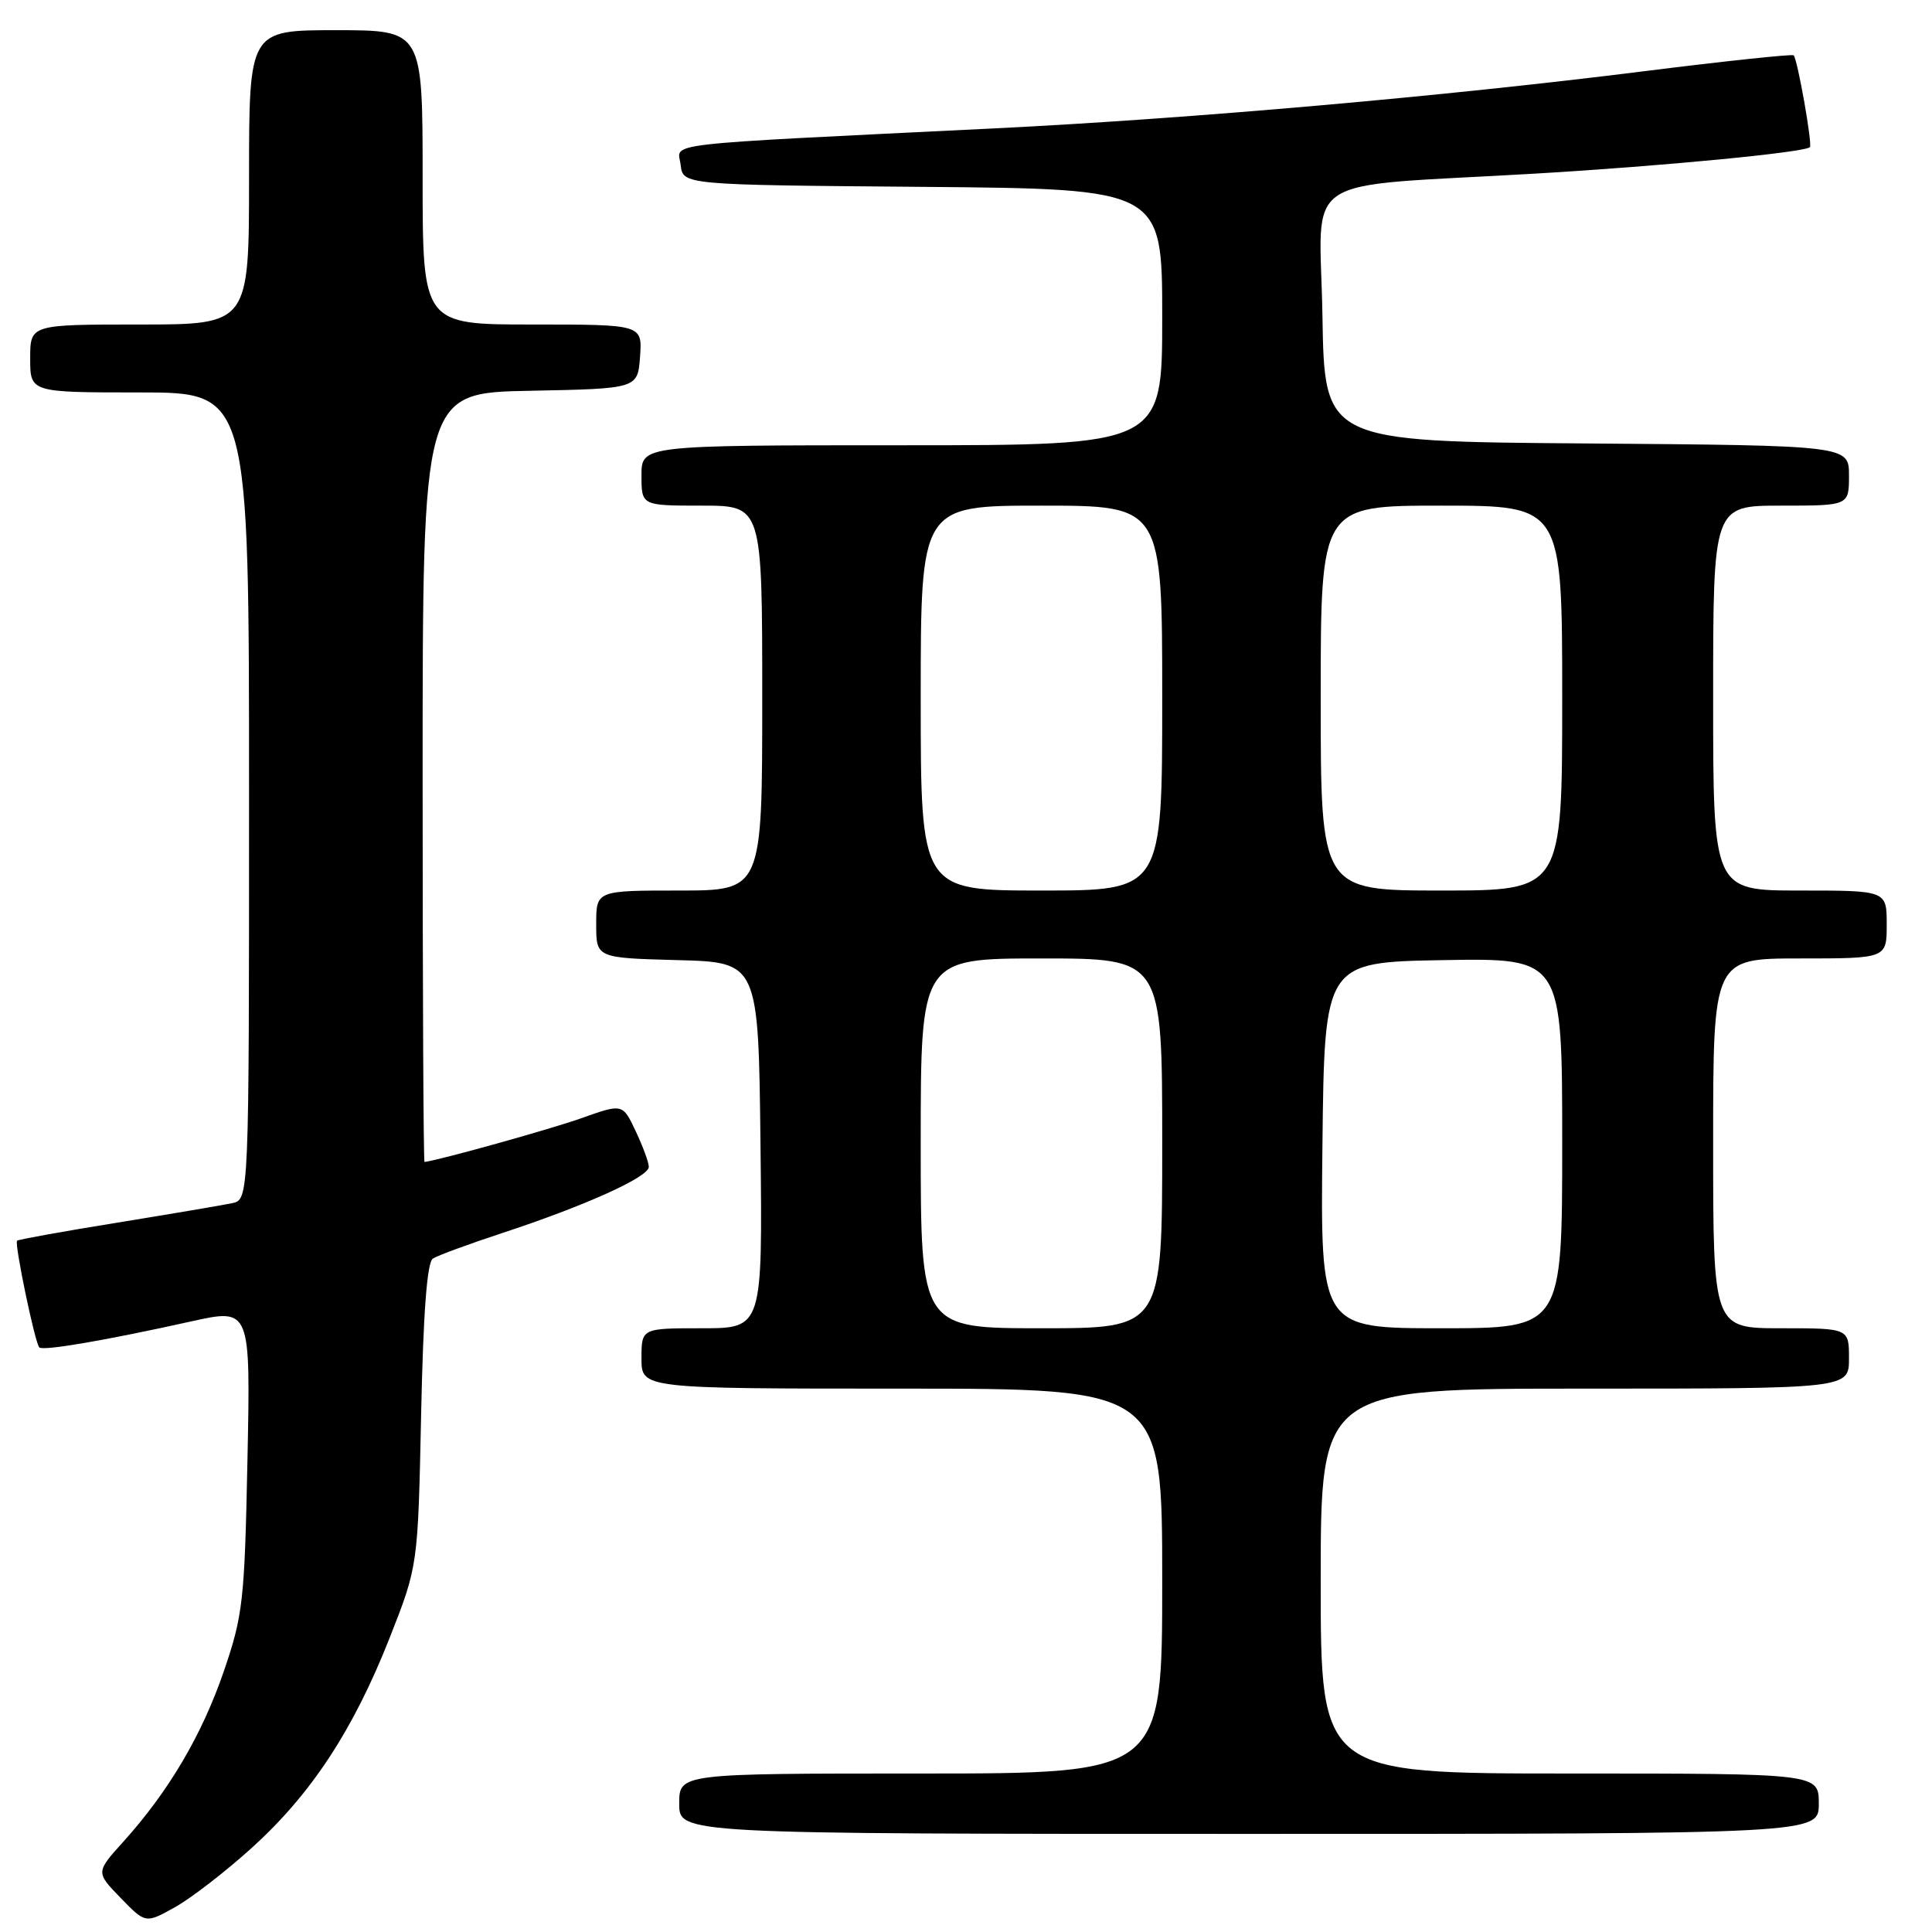 <?xml version="1.0" encoding="UTF-8" standalone="no"?>
<!DOCTYPE svg PUBLIC "-//W3C//DTD SVG 1.1//EN" "http://www.w3.org/Graphics/SVG/1.1/DTD/svg11.dtd" >
<svg xmlns="http://www.w3.org/2000/svg" xmlns:xlink="http://www.w3.org/1999/xlink" version="1.1" viewBox="0 0 256 256">
 <g >
 <path fill="currentColor"
d=" M 33.42 244.80 C 41.29 237.66 46.83 229.20 51.64 217.00 C 55.38 207.50 55.38 207.50 55.80 187.50 C 56.08 174.00 56.58 167.26 57.36 166.77 C 57.99 166.36 62.10 164.85 66.50 163.40 C 77.49 159.79 86.01 155.95 85.97 154.61 C 85.96 154.00 85.17 151.86 84.22 149.86 C 82.50 146.22 82.50 146.22 77.00 148.18 C 72.87 149.64 58.47 153.66 56.25 153.97 C 56.11 153.98 56.00 131.06 56.00 103.03 C 56.00 52.05 56.00 52.05 70.25 51.78 C 84.50 51.50 84.50 51.50 84.81 47.25 C 85.11 43.00 85.11 43.00 70.56 43.00 C 56.00 43.00 56.00 43.00 56.00 23.50 C 56.00 4.00 56.00 4.00 44.50 4.00 C 33.00 4.00 33.00 4.00 33.00 23.50 C 33.00 43.00 33.00 43.00 18.50 43.00 C 4.00 43.00 4.00 43.00 4.00 47.50 C 4.00 52.00 4.00 52.00 18.50 52.00 C 33.00 52.00 33.00 52.00 33.00 105.48 C 33.00 158.96 33.00 158.96 30.75 159.43 C 29.51 159.69 22.66 160.85 15.53 162.01 C 8.39 163.16 2.43 164.24 2.26 164.40 C 1.89 164.78 4.63 177.97 5.21 178.54 C 5.70 179.03 13.96 177.62 25.35 175.09 C 33.20 173.35 33.20 173.35 32.79 193.43 C 32.41 212.14 32.20 214.04 29.64 221.50 C 26.74 229.94 22.32 237.42 16.31 244.07 C 12.69 248.09 12.69 248.09 15.99 251.49 C 19.29 254.89 19.29 254.89 23.21 252.70 C 25.37 251.49 29.97 247.93 33.42 244.80 Z  M 241.00 239.00 C 241.00 235.00 241.00 235.00 208.00 235.00 C 175.00 235.00 175.00 235.00 175.00 209.50 C 175.00 184.00 175.00 184.00 210.00 184.00 C 245.00 184.00 245.00 184.00 245.00 180.00 C 245.00 176.00 245.00 176.00 236.00 176.00 C 227.00 176.00 227.00 176.00 227.00 151.50 C 227.00 127.00 227.00 127.00 238.50 127.00 C 250.00 127.00 250.00 127.00 250.00 122.50 C 250.00 118.00 250.00 118.00 238.50 118.00 C 227.00 118.00 227.00 118.00 227.00 92.50 C 227.00 67.00 227.00 67.00 236.00 67.00 C 245.00 67.00 245.00 67.00 245.00 63.01 C 245.00 59.03 245.00 59.03 210.25 58.76 C 175.50 58.50 175.50 58.50 175.23 41.82 C 174.91 22.61 171.50 24.88 203.50 23.00 C 220.29 22.01 239.09 20.20 239.82 19.50 C 240.18 19.15 238.18 7.85 237.67 7.33 C 237.48 7.15 228.59 8.09 217.91 9.43 C 191.44 12.76 157.81 15.72 132.00 17.00 C 86.24 19.25 89.84 18.84 90.19 21.85 C 90.50 24.50 90.50 24.50 122.25 24.76 C 154.00 25.03 154.00 25.03 154.00 42.01 C 154.00 59.00 154.00 59.00 119.50 59.00 C 85.00 59.00 85.00 59.00 85.00 63.00 C 85.00 67.00 85.00 67.00 93.00 67.00 C 101.00 67.00 101.00 67.00 101.00 92.50 C 101.00 118.00 101.00 118.00 90.00 118.00 C 79.00 118.00 79.00 118.00 79.00 122.47 C 79.00 126.93 79.00 126.93 89.75 127.22 C 100.50 127.50 100.50 127.50 100.77 151.75 C 101.04 176.00 101.04 176.00 93.02 176.00 C 85.00 176.00 85.00 176.00 85.00 180.00 C 85.00 184.00 85.00 184.00 119.50 184.00 C 154.00 184.00 154.00 184.00 154.00 209.50 C 154.00 235.00 154.00 235.00 122.00 235.00 C 90.00 235.00 90.00 235.00 90.00 239.00 C 90.00 243.00 90.00 243.00 165.50 243.00 C 241.00 243.00 241.00 243.00 241.00 239.00 Z  M 122.00 151.50 C 122.00 127.00 122.00 127.00 138.00 127.00 C 154.00 127.00 154.00 127.00 154.00 151.50 C 154.00 176.00 154.00 176.00 138.00 176.00 C 122.00 176.00 122.00 176.00 122.00 151.50 Z  M 175.23 151.75 C 175.50 127.50 175.50 127.50 191.25 127.22 C 207.00 126.95 207.00 126.95 207.00 151.47 C 207.00 176.00 207.00 176.00 190.98 176.00 C 174.96 176.00 174.96 176.00 175.23 151.75 Z  M 122.00 92.50 C 122.00 67.00 122.00 67.00 138.00 67.00 C 154.00 67.00 154.00 67.00 154.00 92.50 C 154.00 118.00 154.00 118.00 138.00 118.00 C 122.00 118.00 122.00 118.00 122.00 92.50 Z  M 175.00 92.50 C 175.00 67.00 175.00 67.00 191.00 67.00 C 207.00 67.00 207.00 67.00 207.00 92.50 C 207.00 118.00 207.00 118.00 191.00 118.00 C 175.00 118.00 175.00 118.00 175.00 92.50 Z "/>
</g>
</svg>